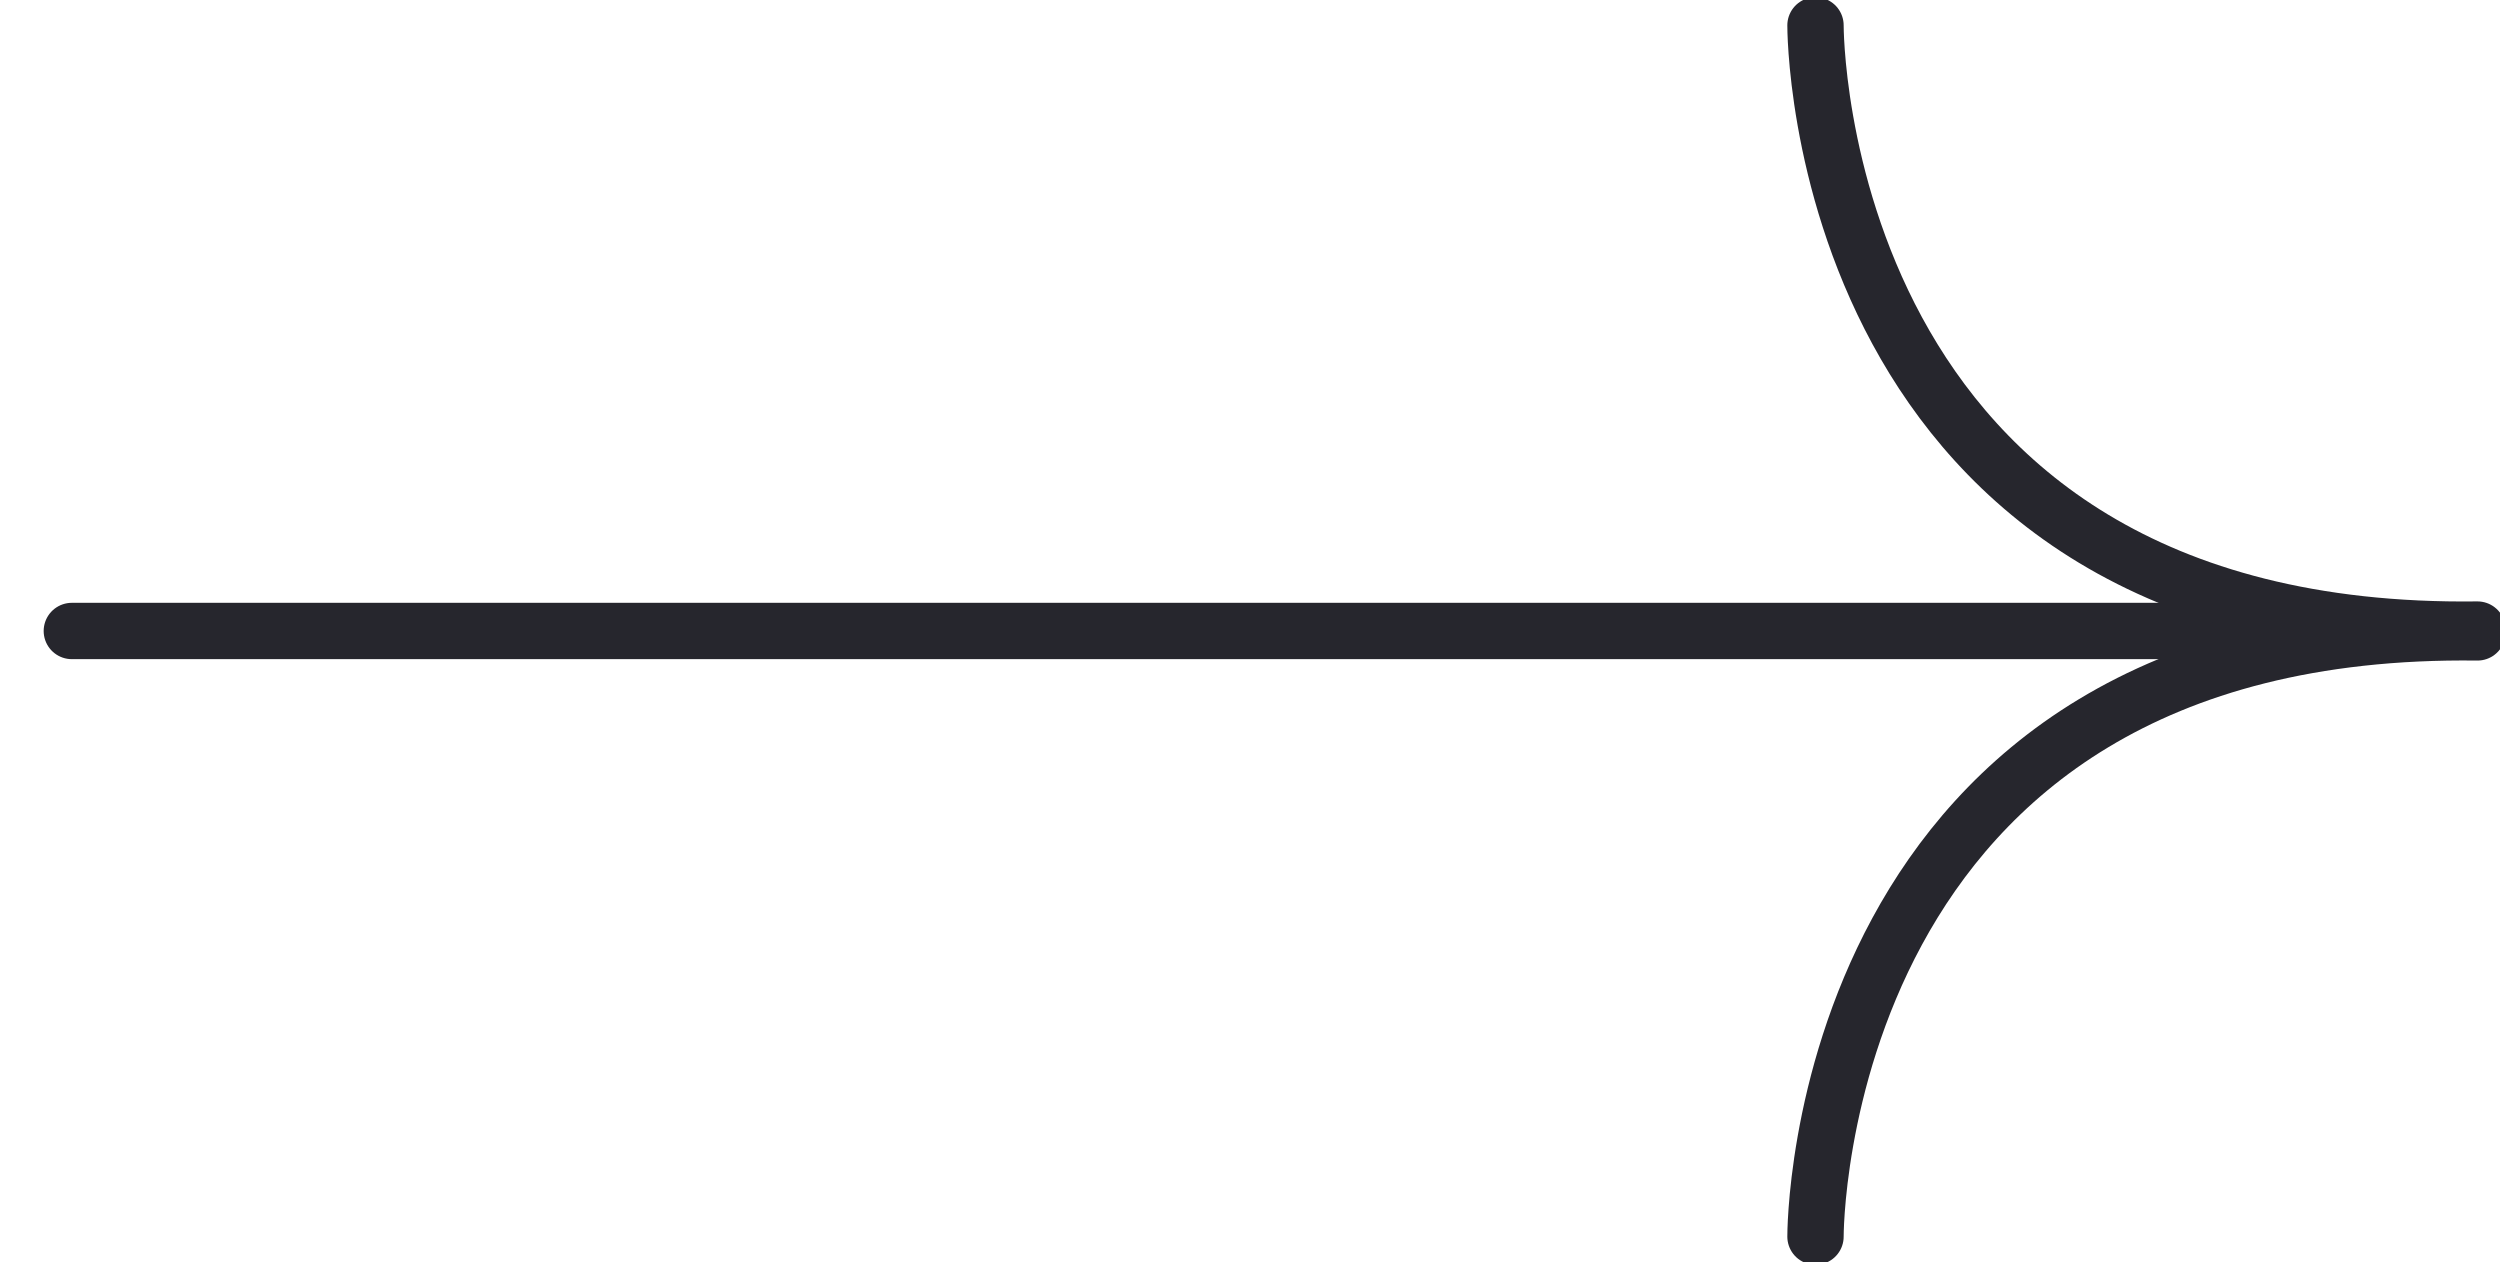<?xml version="1.0" encoding="utf-8"?>
<!-- Generator: Adobe Illustrator 25.2.1, SVG Export Plug-In . SVG Version: 6.00 Build 0)  -->
<svg version="1.1" id="Ebene_1" xmlns="http://www.w3.org/2000/svg" xmlns:xlink="http://www.w3.org/1999/xlink" x="0px" y="0px"
	 viewBox="0 0 177.5 89.6" style="enable-background:new 0 0 177.5 89.6;" xml:space="preserve">
<style type="text/css">
	.st0{fill:none;stroke:#26262D;stroke-width:4;stroke-linecap:round;stroke-miterlimit:10;}
</style>
<g>
	<line class="st0" x1="5.1" y1="44.8" x2="175.9" y2="44.8"/>
	<path class="st0" d="M128.9,1.8c0,0-0.2,43.5,47,42.9"/>
	<path class="st0" d="M128.9,87.8c0,0-0.2-43.5,47-42.9"/>
</g>
</svg>
